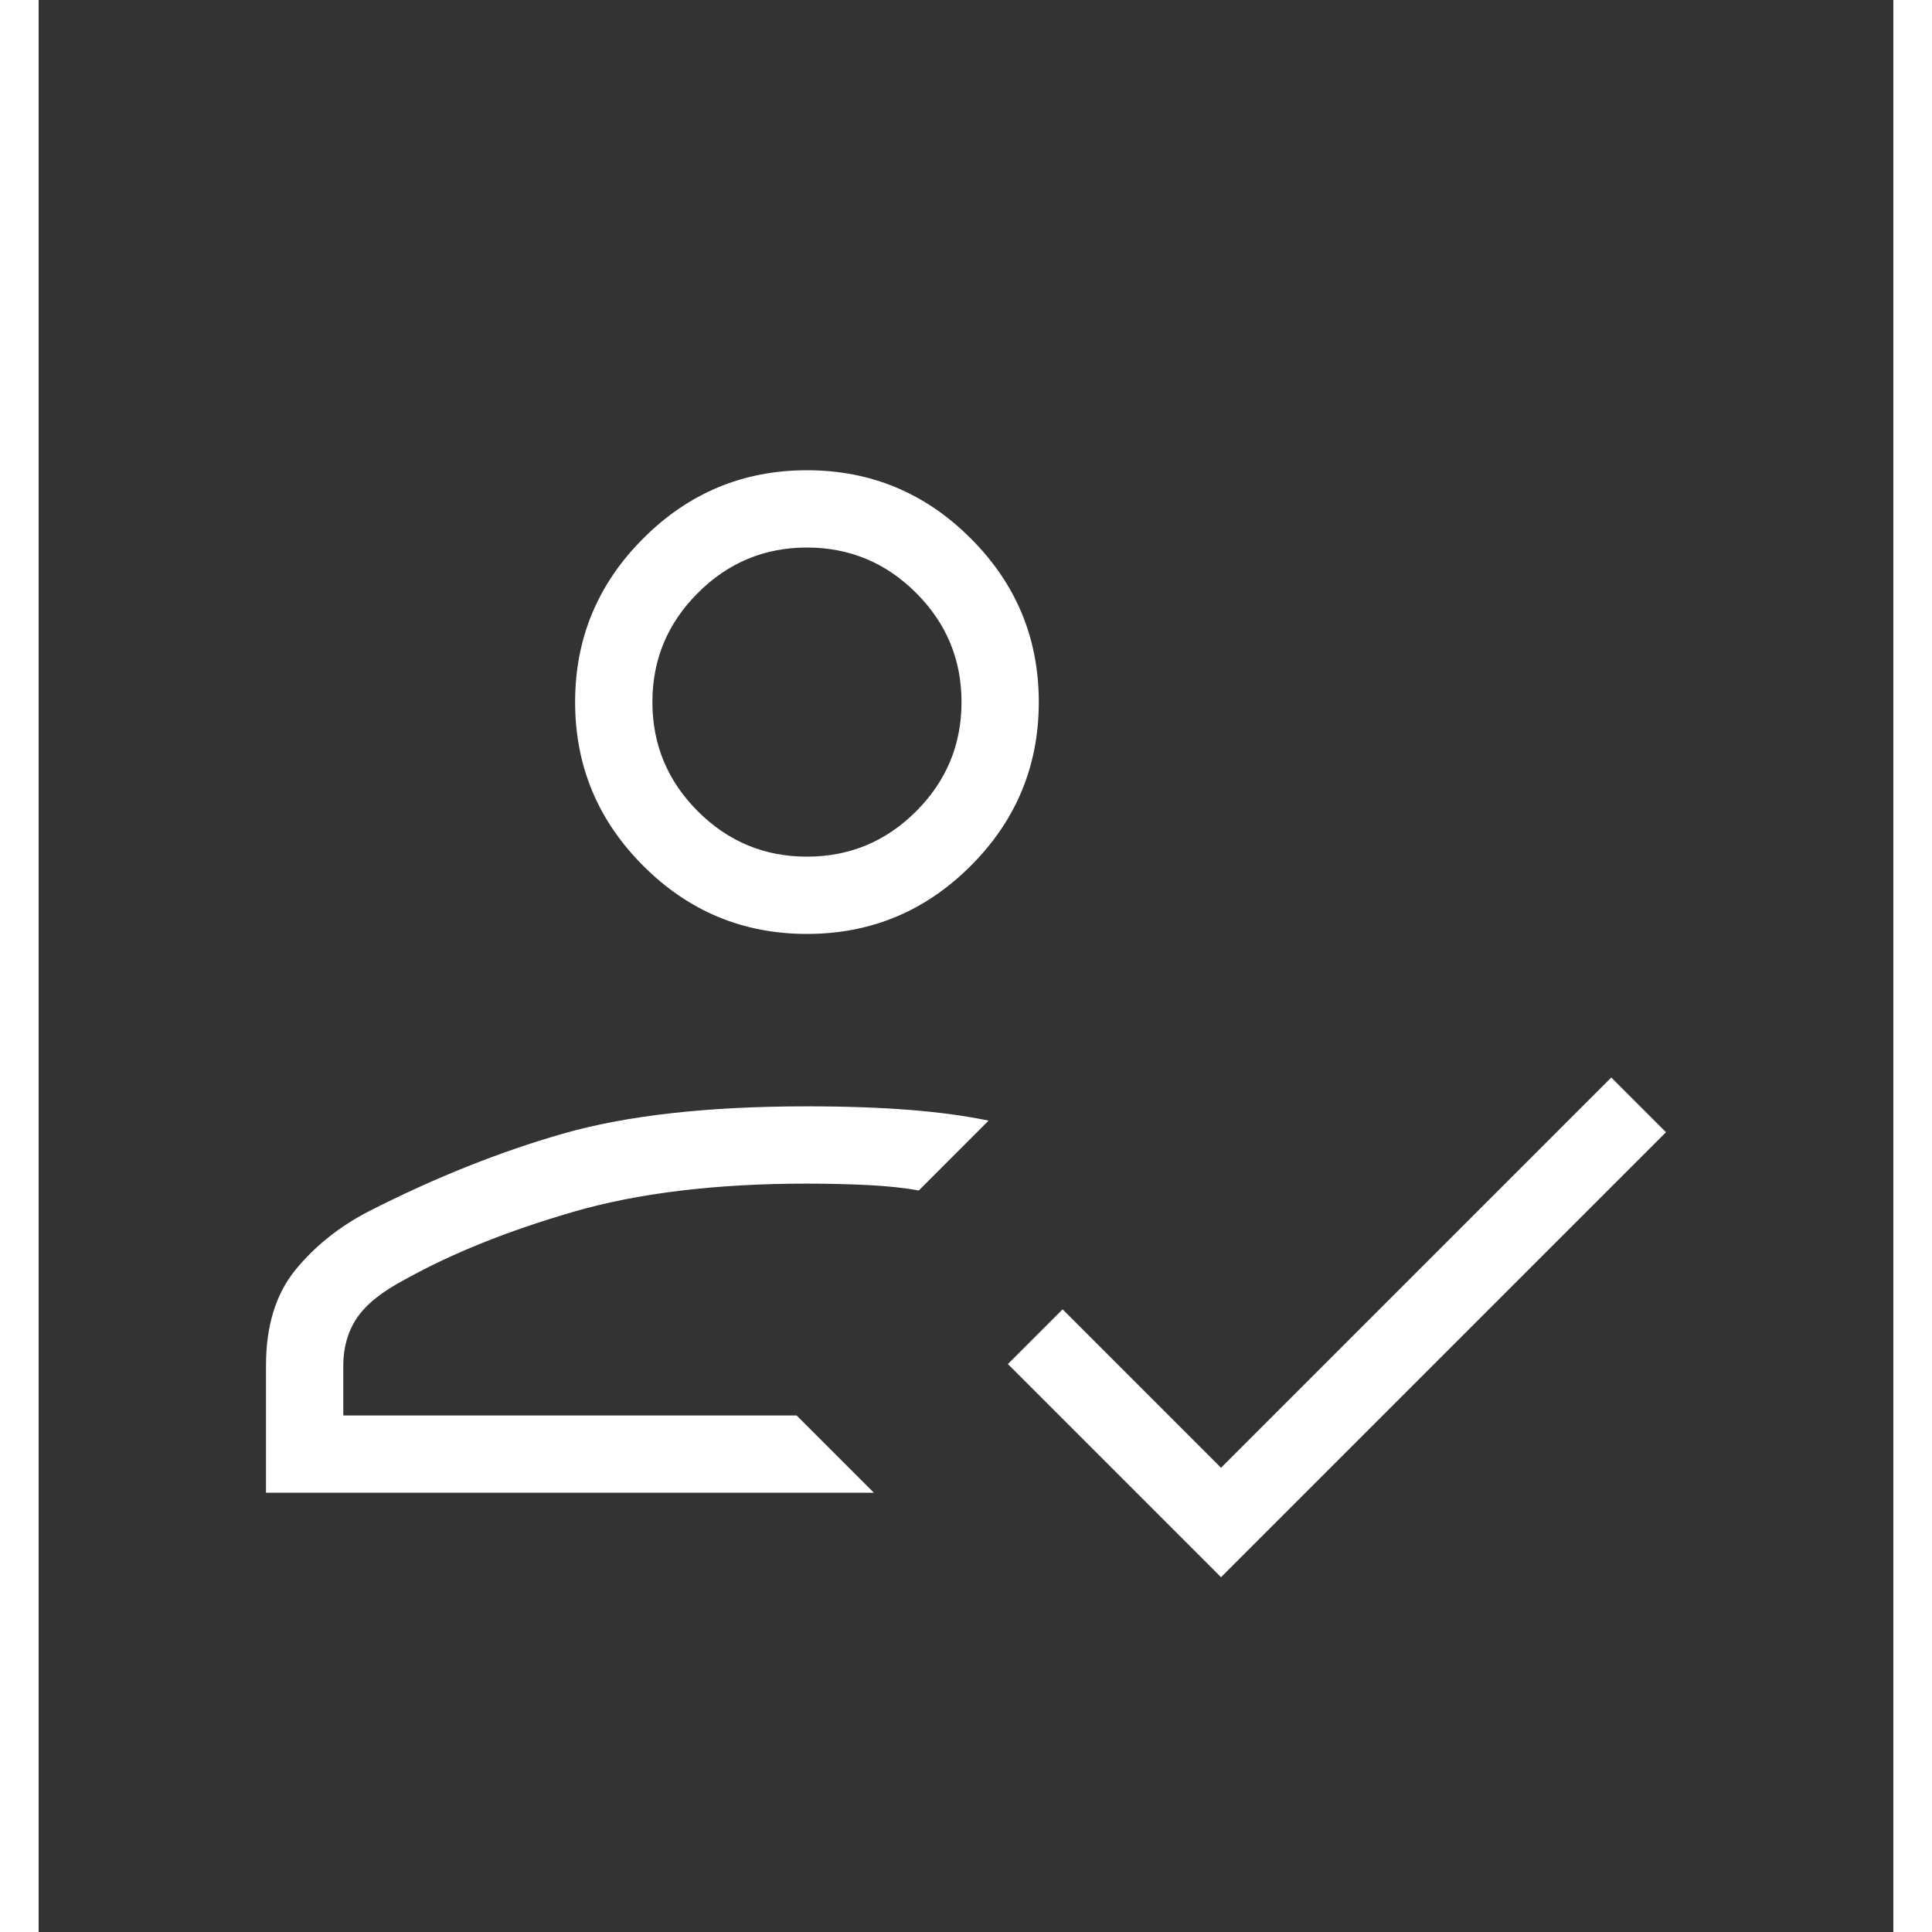 <svg width="28" height="28" viewBox="0 0 24 25" fill="none" xmlns="http://www.w3.org/2000/svg">
                <rect x="0" y="0" width="24" height="25" fill="#333333" stroke="none"/>
                <path d="M2.942 19.316V17.67C2.942 17.159 3.068 16.748 3.319 16.437C3.571 16.127 3.889 15.873 4.273 15.674C5.123 15.241 5.96 14.906 6.783 14.67C7.606 14.434 8.659 14.316 9.942 14.316C10.442 14.316 10.885 14.332 11.27 14.362C11.655 14.393 11.996 14.439 12.292 14.501L11.389 15.405C11.205 15.371 10.988 15.348 10.736 15.335C10.484 15.323 10.219 15.316 9.942 15.316C8.759 15.316 7.748 15.439 6.909 15.684C6.07 15.928 5.35 16.218 4.75 16.551C4.446 16.711 4.236 16.879 4.118 17.055C4.001 17.23 3.942 17.436 3.942 17.67V18.316H9.808L10.808 19.316H2.942ZM15.3 20.409L12.542 17.651L13.25 16.943L15.3 18.993L20.35 13.943L21.058 14.651L15.3 20.409ZM9.942 12.085C9.117 12.085 8.411 11.792 7.824 11.204C7.236 10.617 6.942 9.91 6.942 9.085C6.942 8.26 7.236 7.554 7.824 6.967C8.411 6.379 9.117 6.085 9.942 6.085C10.767 6.085 11.474 6.379 12.061 6.967C12.649 7.554 12.942 8.26 12.942 9.085C12.942 9.91 12.649 10.617 12.061 11.204C11.474 11.792 10.767 12.085 9.942 12.085ZM9.942 11.085C10.492 11.085 10.963 10.89 11.355 10.498C11.747 10.106 11.942 9.635 11.942 9.085C11.942 8.535 11.747 8.065 11.355 7.673C10.963 7.281 10.492 7.085 9.942 7.085C9.392 7.085 8.922 7.281 8.53 7.673C8.138 8.065 7.942 8.535 7.942 9.085C7.942 9.635 8.138 10.106 8.53 10.498C8.922 10.89 9.392 11.085 9.942 11.085Z" fill="white"/>
              </svg>